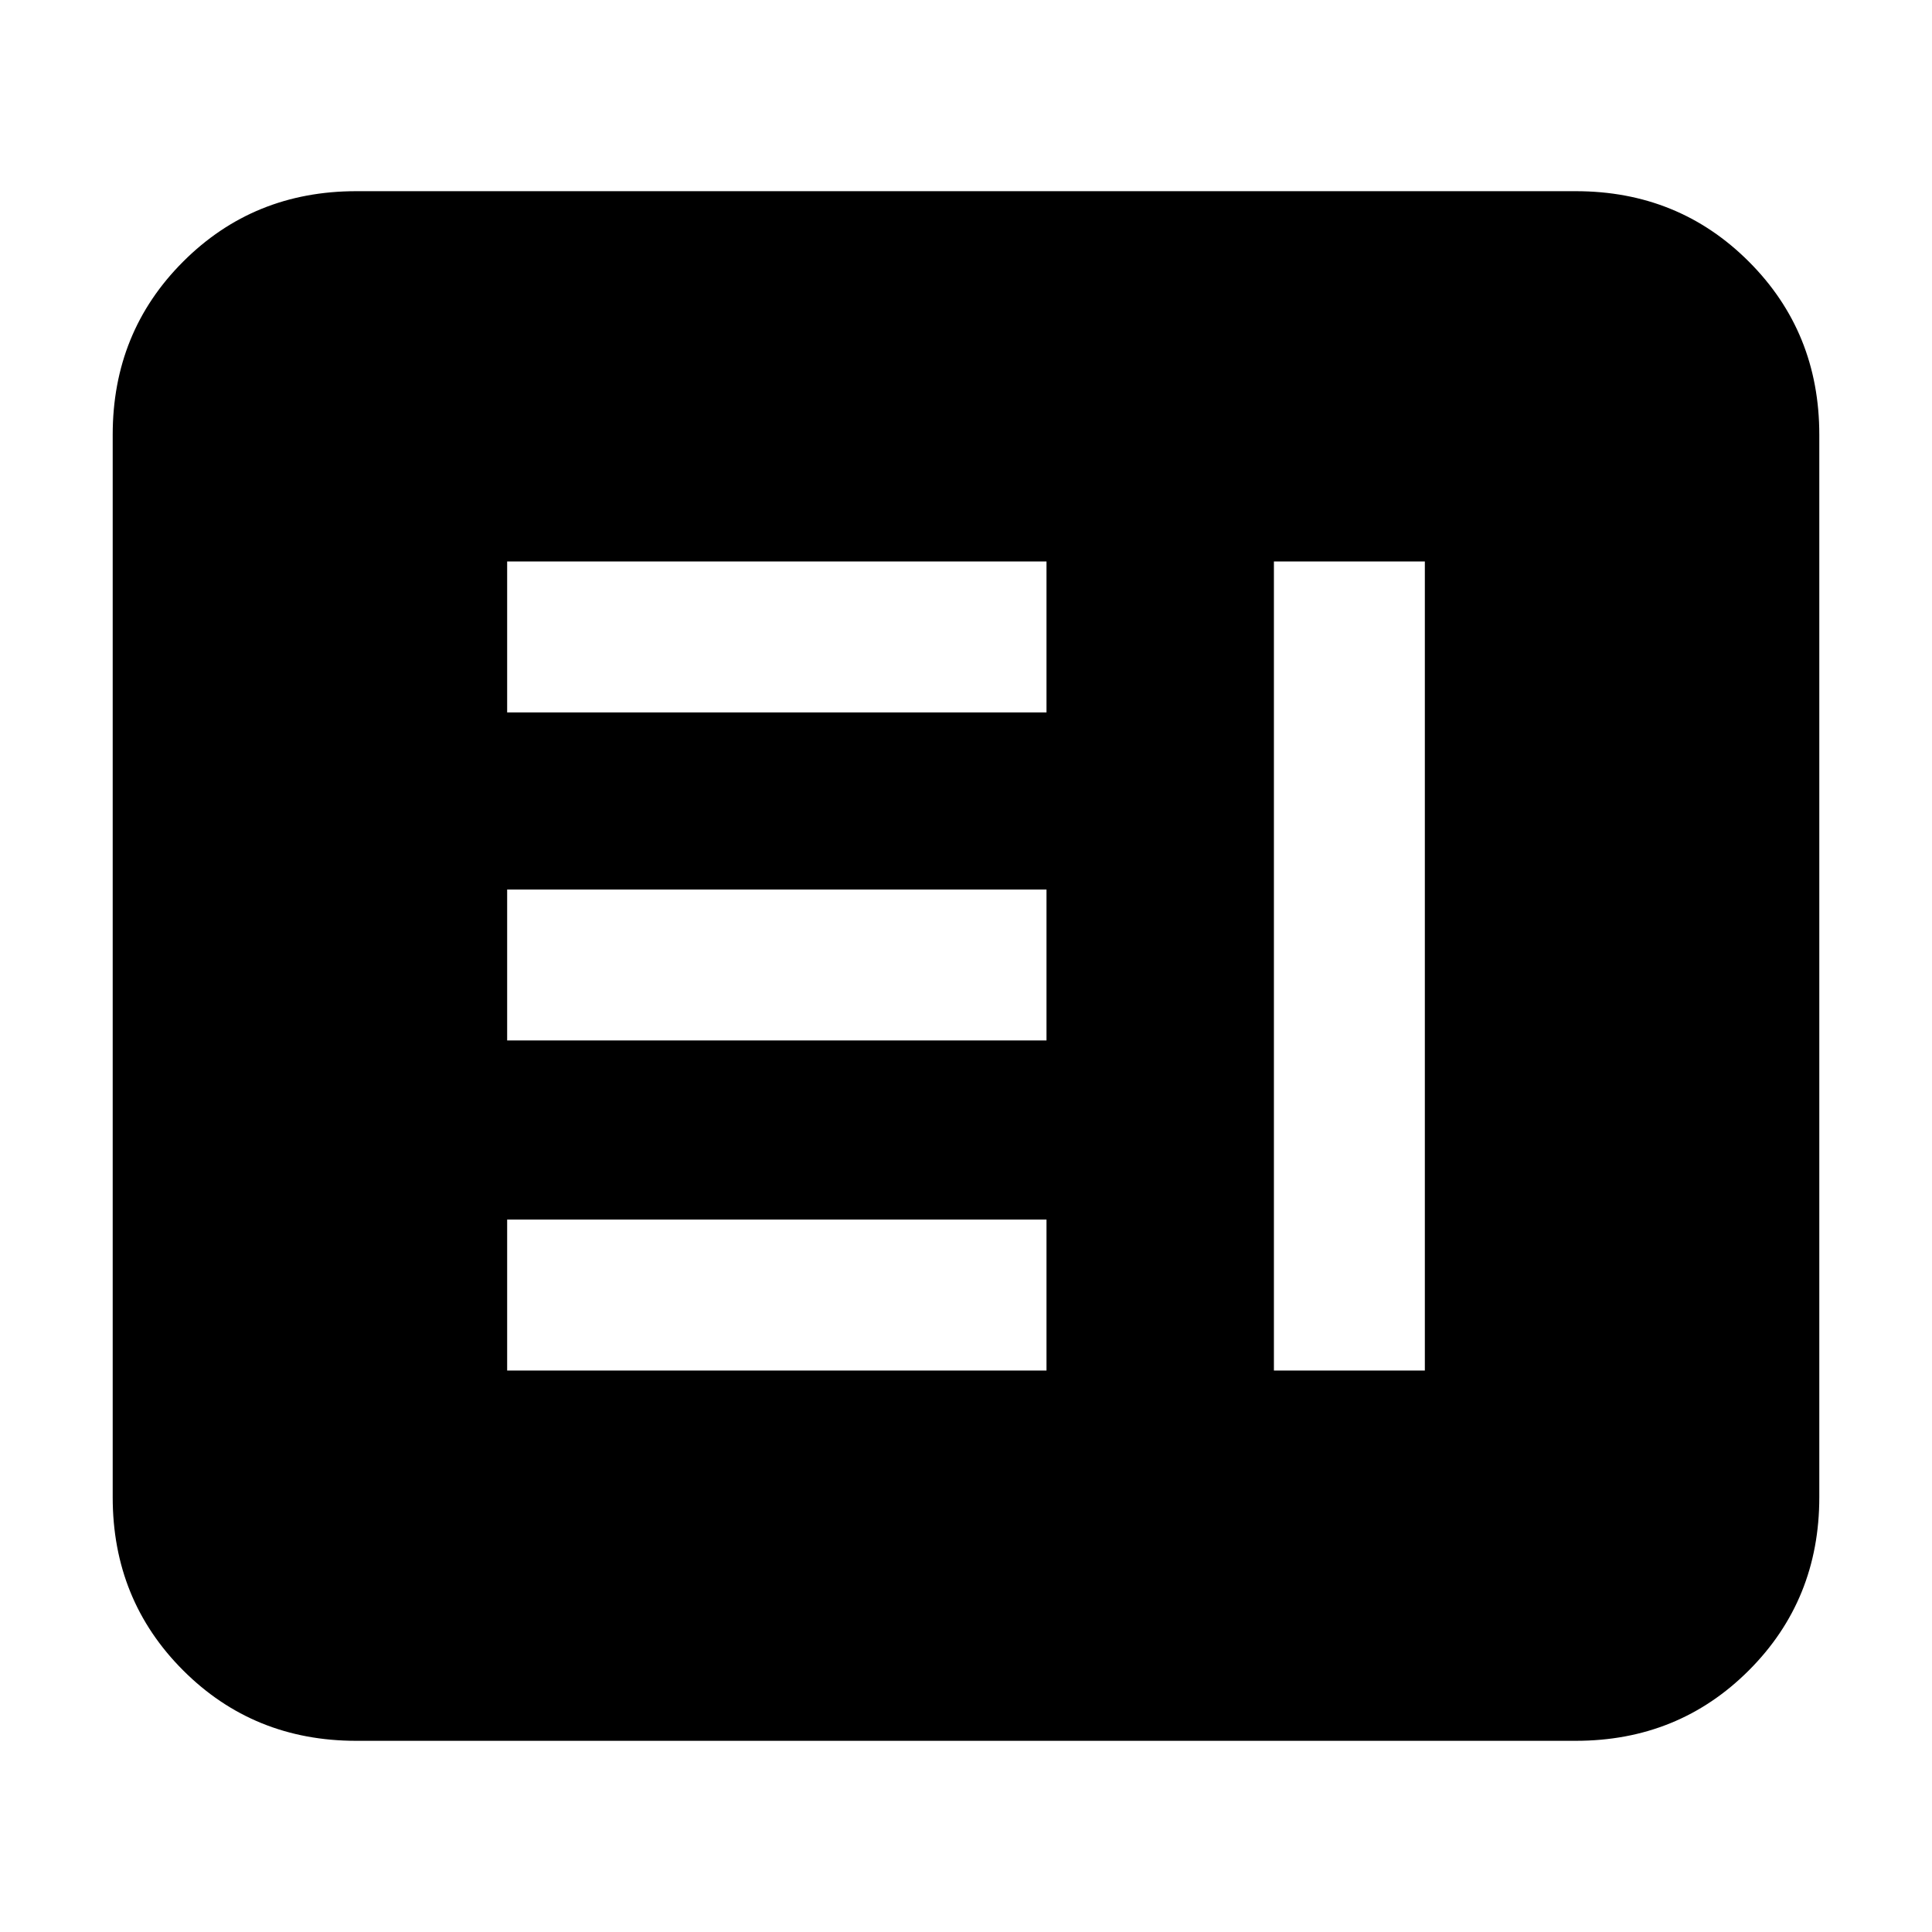 <svg xmlns="http://www.w3.org/2000/svg" height="24" width="24"><path d="M6.3 17.025H13V15.15H6.3Zm9.525 0H17.7V6.975h-1.875Zm-9.525-4.1H13V11.05H6.3Zm0-4.075H13V6.975H6.3ZM4.425 21.625q-1.275 0-2.15-.875T1.4 18.6V5.4q0-1.275.875-2.15t2.15-.875h15.15q1.275 0 2.15.875T22.6 5.4v13.2q0 1.275-.875 2.15t-2.15.875Zm0-3.025h15.15V5.4H4.425v13.2Zm15.15 0H4.425V5.4h15.15v13.2Z"/></svg>
